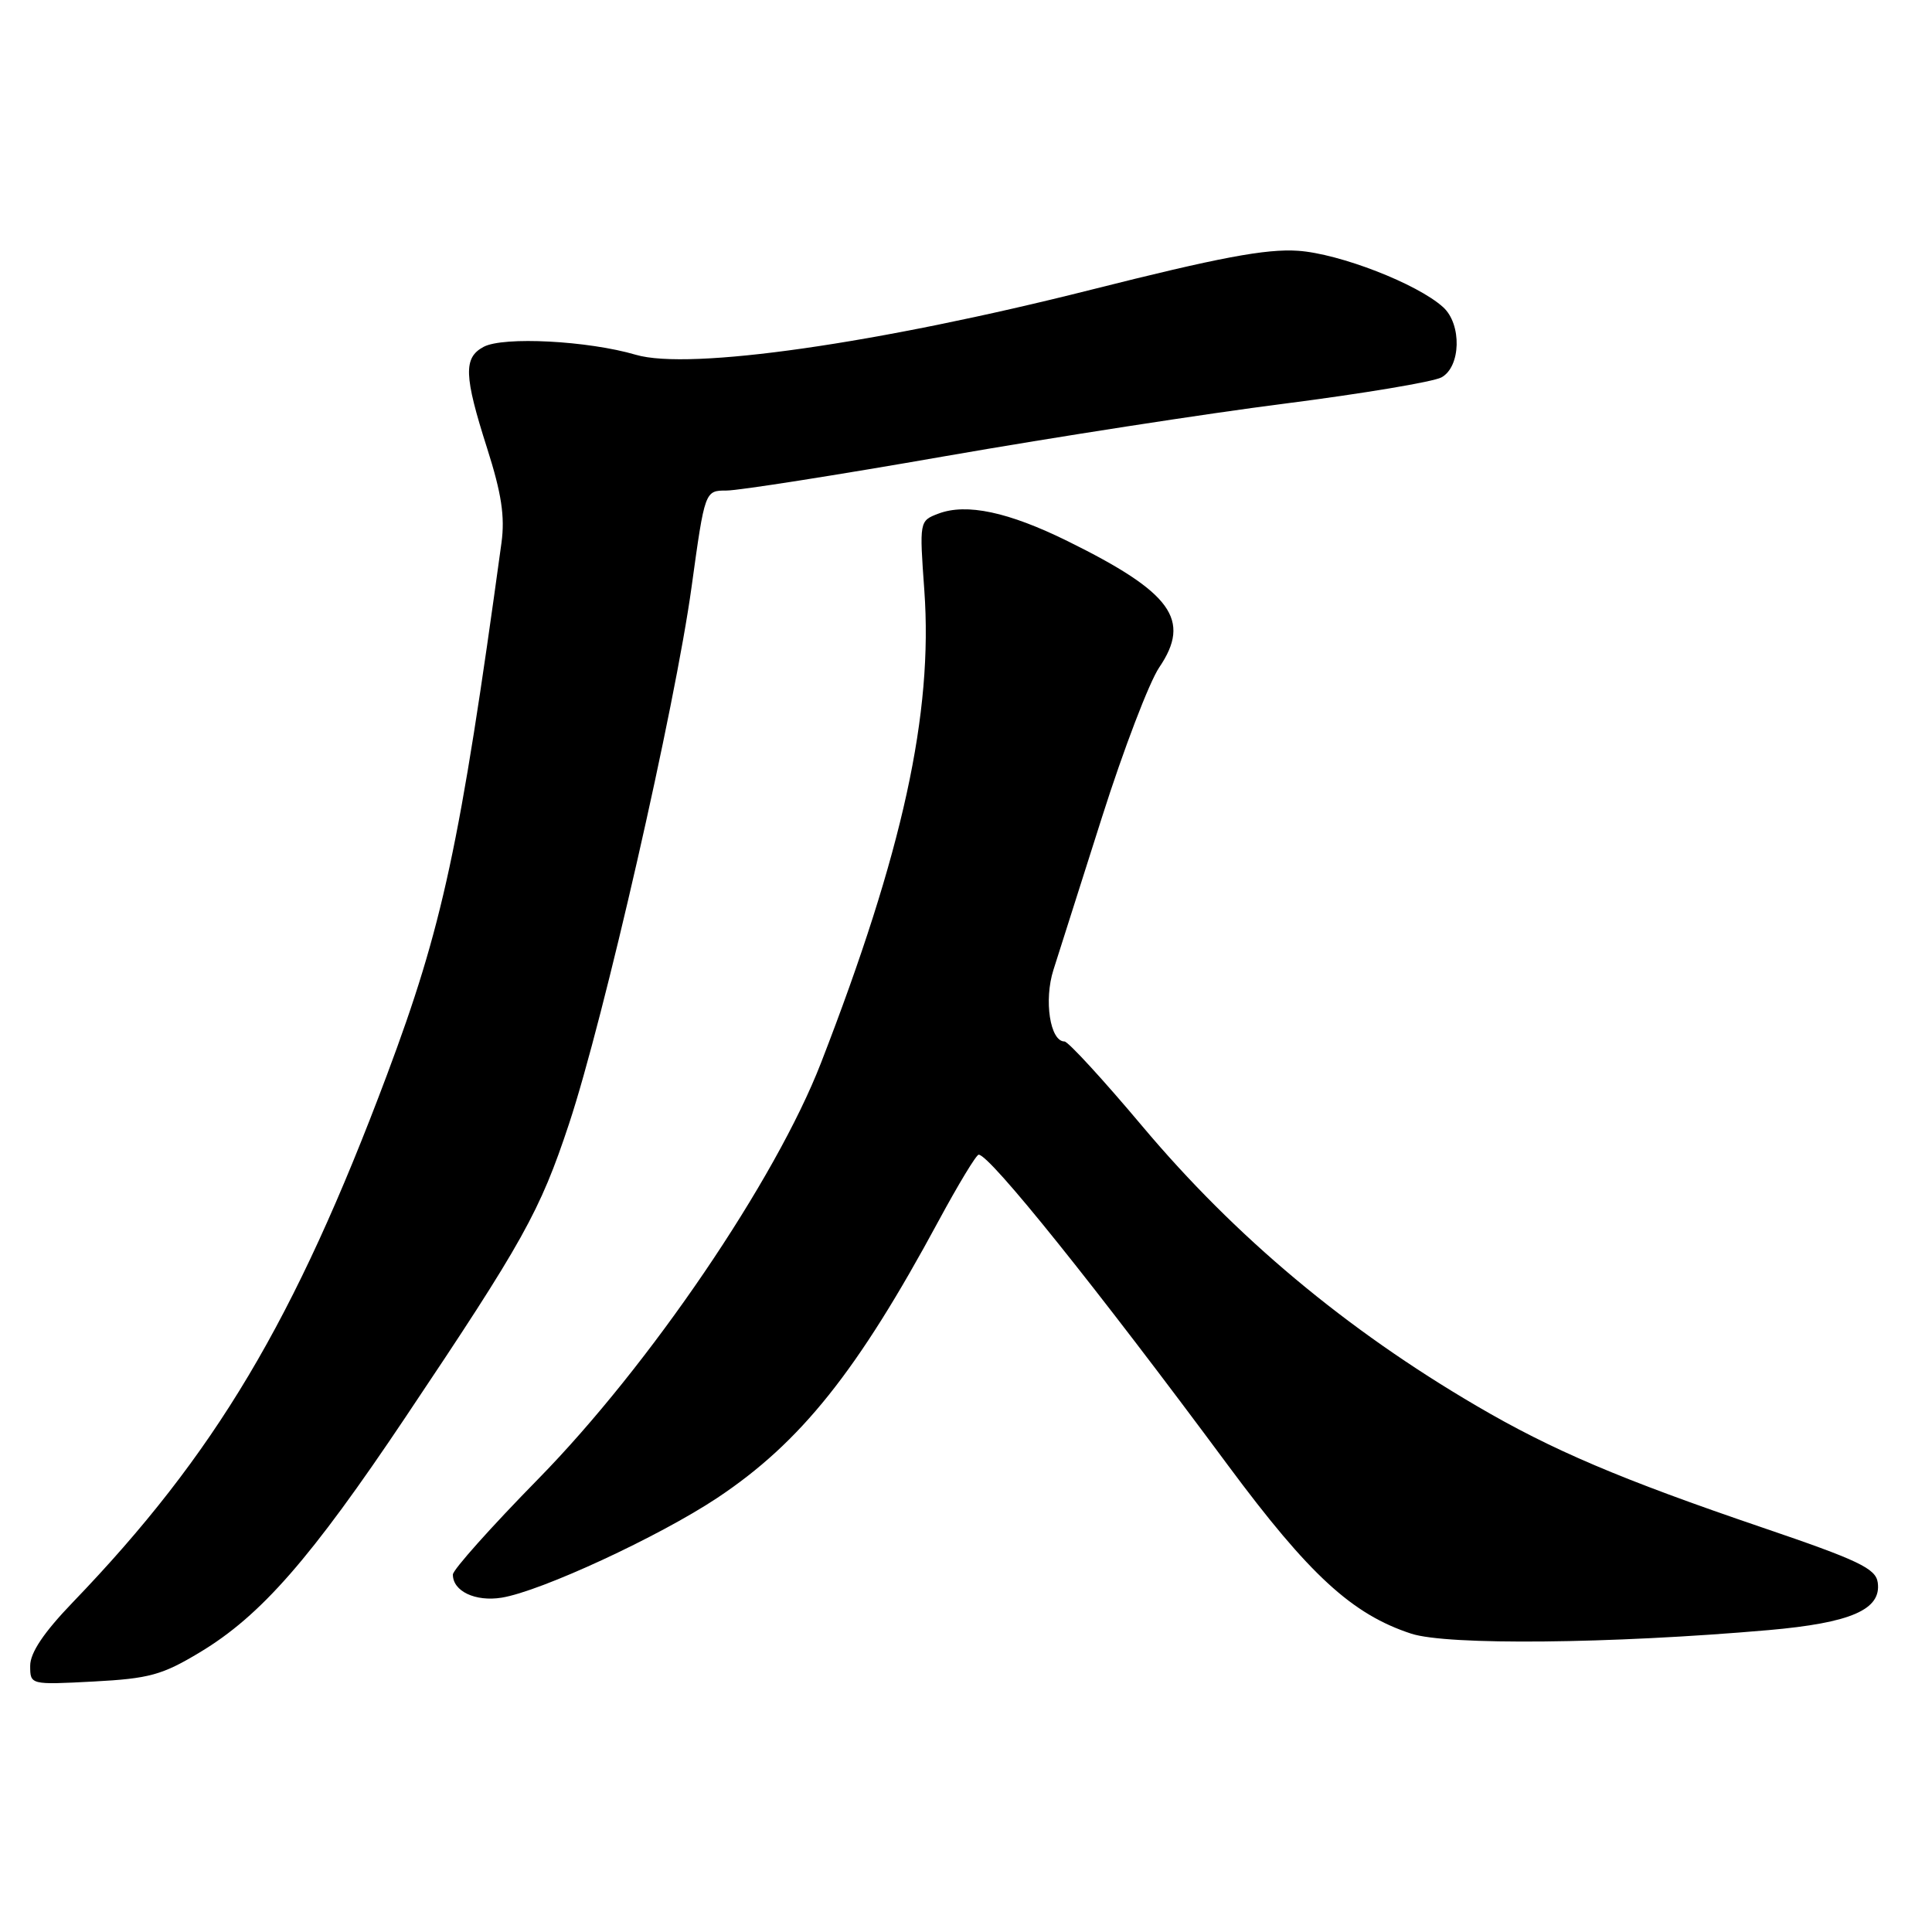 <?xml version="1.0" encoding="UTF-8" standalone="no"?>
<!DOCTYPE svg PUBLIC "-//W3C//DTD SVG 1.1//EN" "http://www.w3.org/Graphics/SVG/1.1/DTD/svg11.dtd" >
<svg xmlns="http://www.w3.org/2000/svg" xmlns:xlink="http://www.w3.org/1999/xlink" version="1.1" viewBox="0 0 256 256">
 <g >
 <path fill="currentColor"
d=" M 26.50 218.93 C 34.57 214.08 41.18 206.52 53.72 187.80 C 69.37 164.45 71.54 160.55 75.40 148.91 C 80.01 135.01 89.46 93.63 91.64 77.75 C 93.40 65.00 93.40 65.00 96.28 65.00 C 97.87 65.00 110.94 62.95 125.33 60.43 C 139.73 57.92 159.93 54.79 170.24 53.48 C 180.54 52.16 189.88 50.60 190.99 50.01 C 193.58 48.62 193.72 42.96 191.22 40.70 C 187.80 37.60 177.52 33.61 172.00 33.23 C 167.76 32.94 161.47 34.13 144.58 38.39 C 116.24 45.54 91.33 49.10 84.25 47.01 C 77.93 45.15 66.69 44.56 64.08 45.96 C 61.39 47.40 61.47 49.76 64.55 59.41 C 66.45 65.37 66.92 68.44 66.45 71.91 C 60.93 112.18 58.66 122.72 51.27 142.44 C 39.04 175.04 28.50 192.72 9.62 212.34 C 5.81 216.30 4.00 218.99 4.00 220.72 C 4.00 223.25 4.00 223.25 12.40 222.81 C 19.77 222.42 21.49 221.95 26.50 218.93 Z  M 234.32 216.00 C 245.26 215.04 249.32 213.28 248.81 209.69 C 248.55 207.83 246.26 206.74 233.50 202.40 C 214.76 196.02 205.65 192.15 195.66 186.29 C 178.32 176.14 163.73 163.93 151.38 149.25 C 146.18 143.06 141.53 138.00 141.05 138.00 C 139.14 138.00 138.30 132.53 139.59 128.50 C 140.29 126.30 143.19 117.19 146.03 108.25 C 148.87 99.31 152.28 90.40 153.60 88.44 C 157.89 82.13 155.26 78.51 141.50 71.72 C 133.62 67.83 128.06 66.65 124.34 68.06 C 121.82 69.02 121.82 69.04 122.48 78.26 C 123.64 94.54 119.63 112.88 108.79 140.83 C 102.76 156.38 86.08 180.92 71.29 196.00 C 65.09 202.32 60.01 208.01 60.01 208.63 C 59.99 210.84 62.98 212.26 66.47 211.70 C 71.66 210.86 87.30 203.62 95.04 198.48 C 106.10 191.12 113.61 181.72 124.38 161.75 C 126.98 156.94 129.36 153.00 129.68 153.00 C 131.14 153.00 145.21 170.53 162.75 194.21 C 173.49 208.69 179.17 213.91 187.00 216.47 C 191.78 218.03 213.39 217.82 234.32 216.00 Z "/>
</g>
</svg>